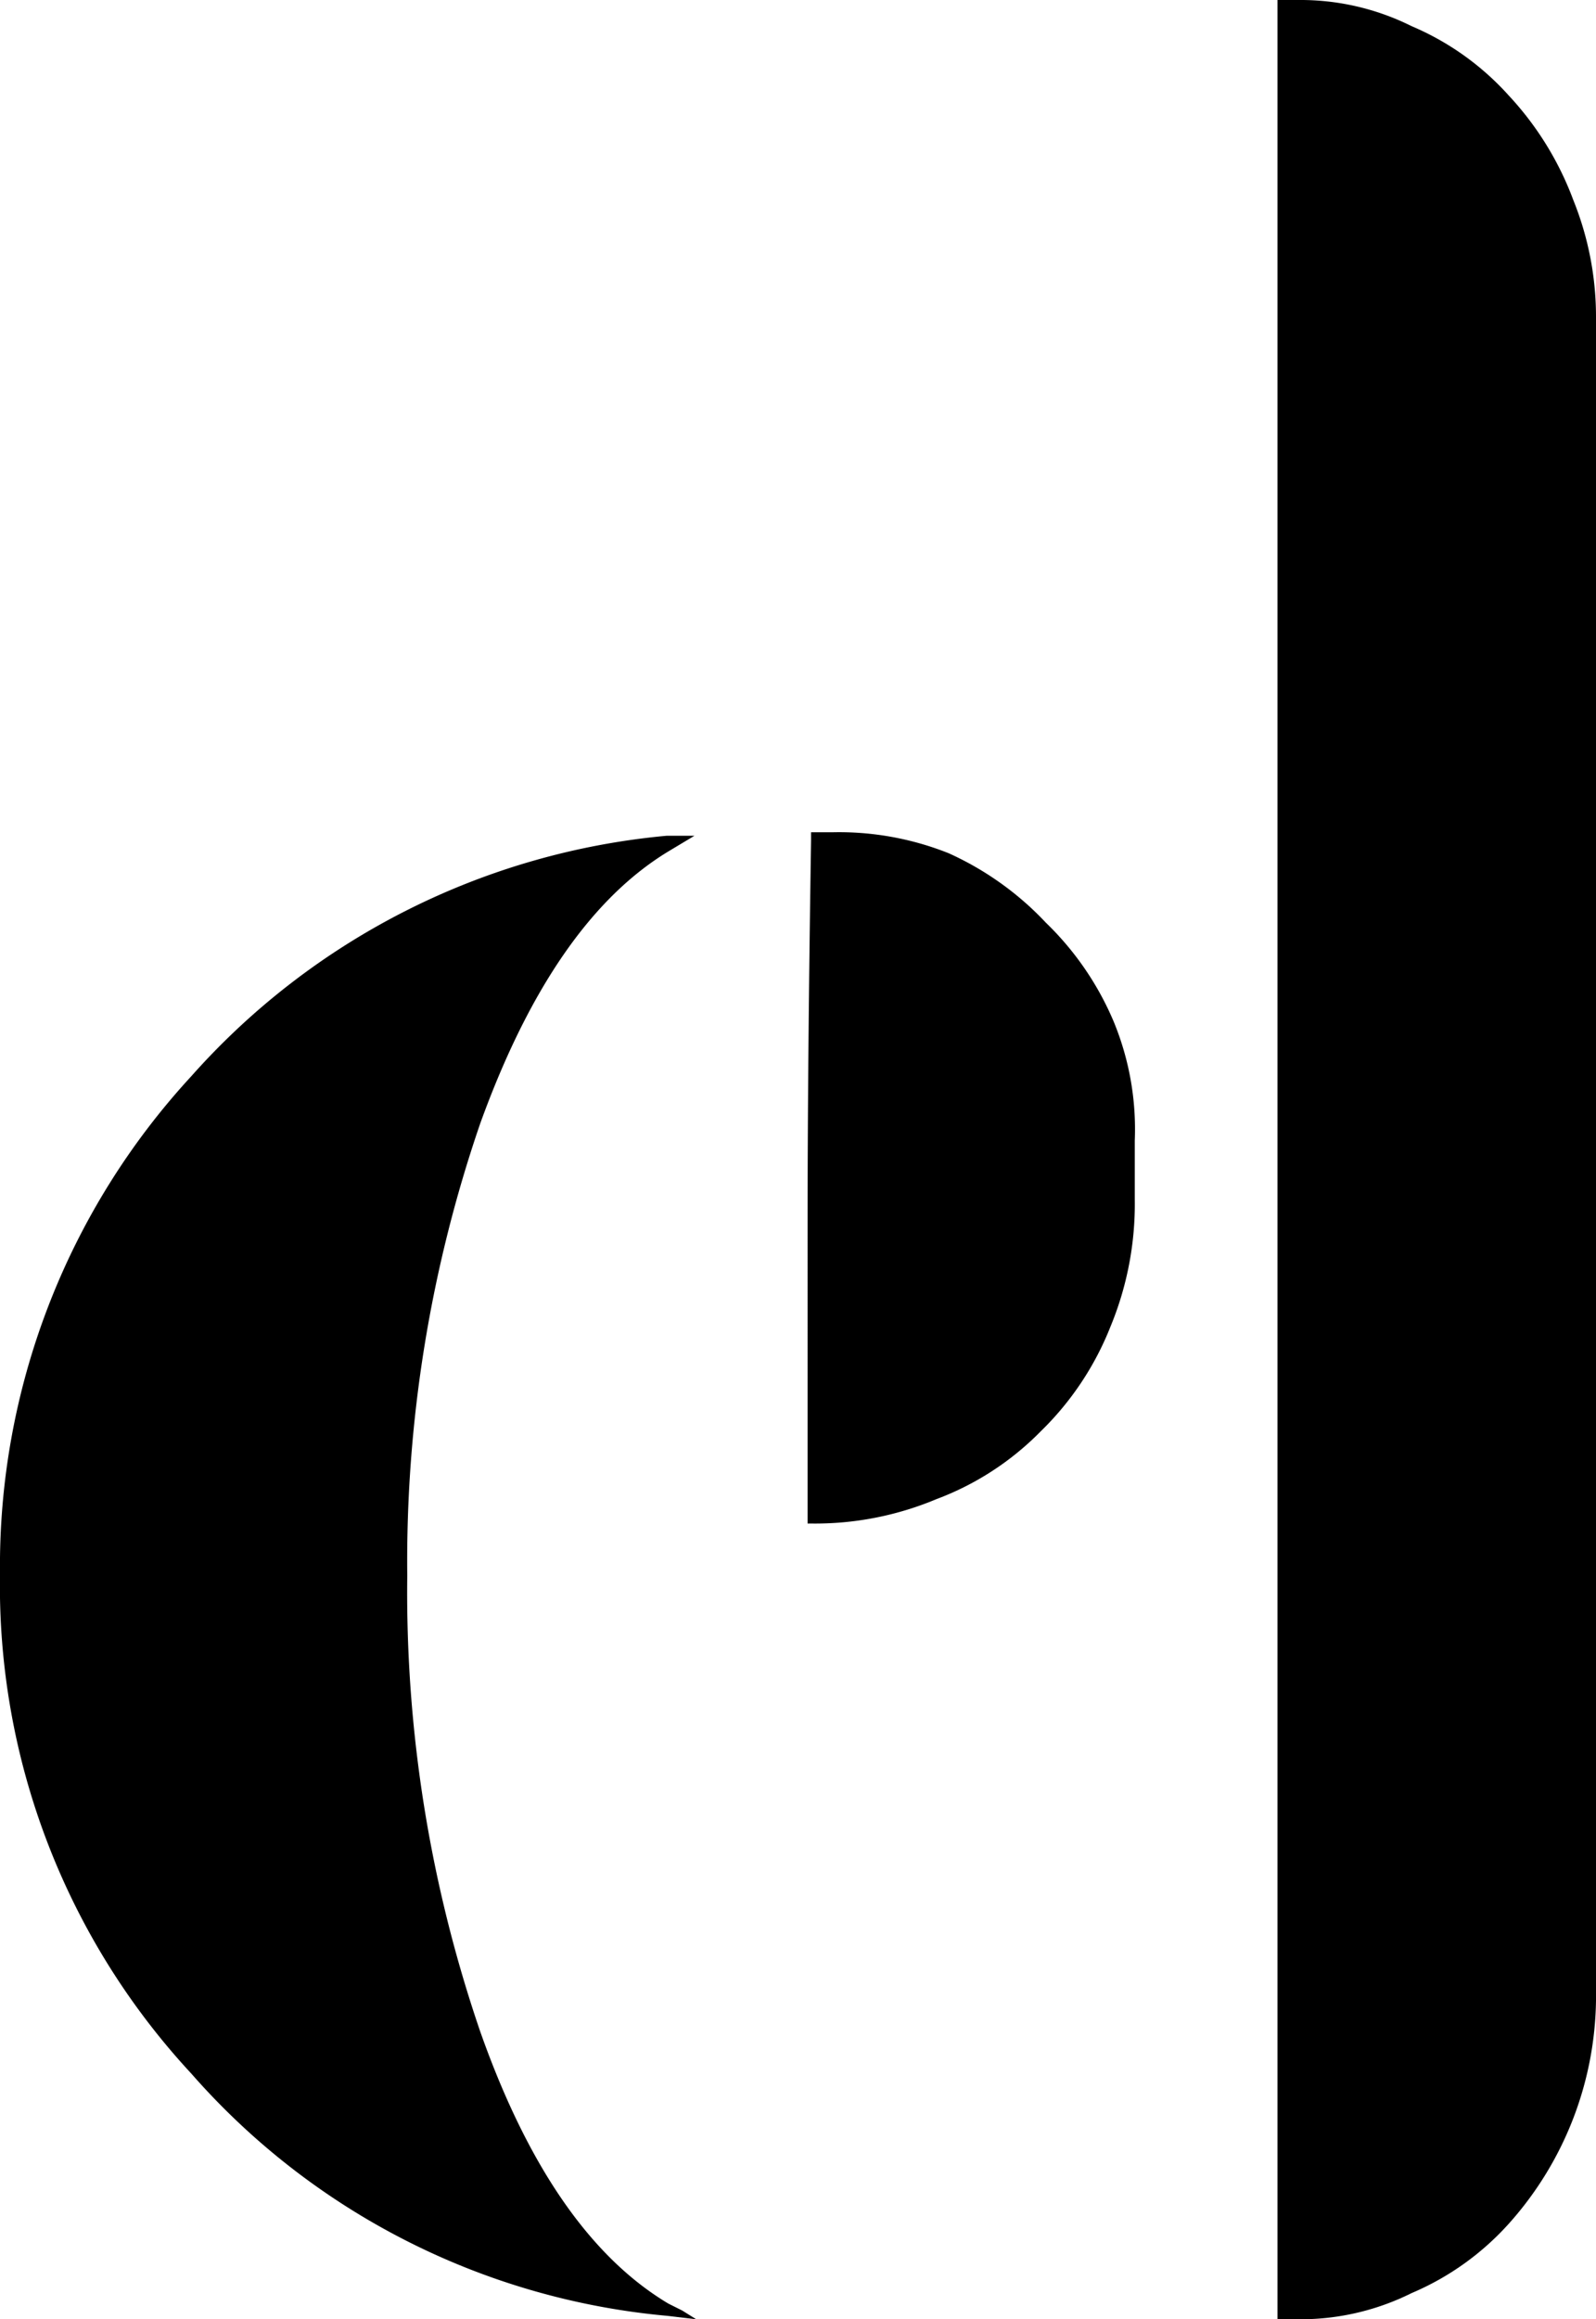 <svg
    xmlns="http://www.w3.org/2000/svg" viewBox="0 0 91.7 133.2">
    <path d="M38.4,132.3q-6.7-4-10.8-15.6a77.8,77.8,0,0,1-4.2-26.2,77.4,77.4,0,0,1,4.2-26q4.2-11.6,10.8-15.6l1.5-.9H38.3A41.6,41.6,0,0,0,11,61.8,41.5,41.5,0,0,0,0,90.4a41.2,41.2,0,0,0,11,28.7A41.3,41.3,0,0,0,38.3,133l1.7.2-.8-.5Z" />
    <path d="M65.2,65.5v3.4a18.4,18.4,0,0,1-1.4,7.3,17.2,17.2,0,0,1-4,6,16.5,16.5,0,0,1-6,3.9,18,18,0,0,1-7.1,1.4h-.3V70.8q0-9.8.2-22.5v-.5h1.2a17,17,0,0,1,6.7,1.2,17.6,17.6,0,0,1,5.6,4,17.2,17.2,0,0,1,3.9,5.7A16.2,16.2,0,0,1,65.2,65.5Z" />
    <path d="M90.4,11.5a18,18,0,0,0-3.7-6,15.8,15.8,0,0,0-5.6-4A14.3,14.3,0,0,0,74.6,0H73.4V133.2h1.2a14.3,14.3,0,0,0,6.5-1.5,15.8,15.8,0,0,0,5.6-4,19.6,19.6,0,0,0,5-12.8V18.3A17.9,17.9,0,0,0,90.4,11.5Z"/>
</svg>
